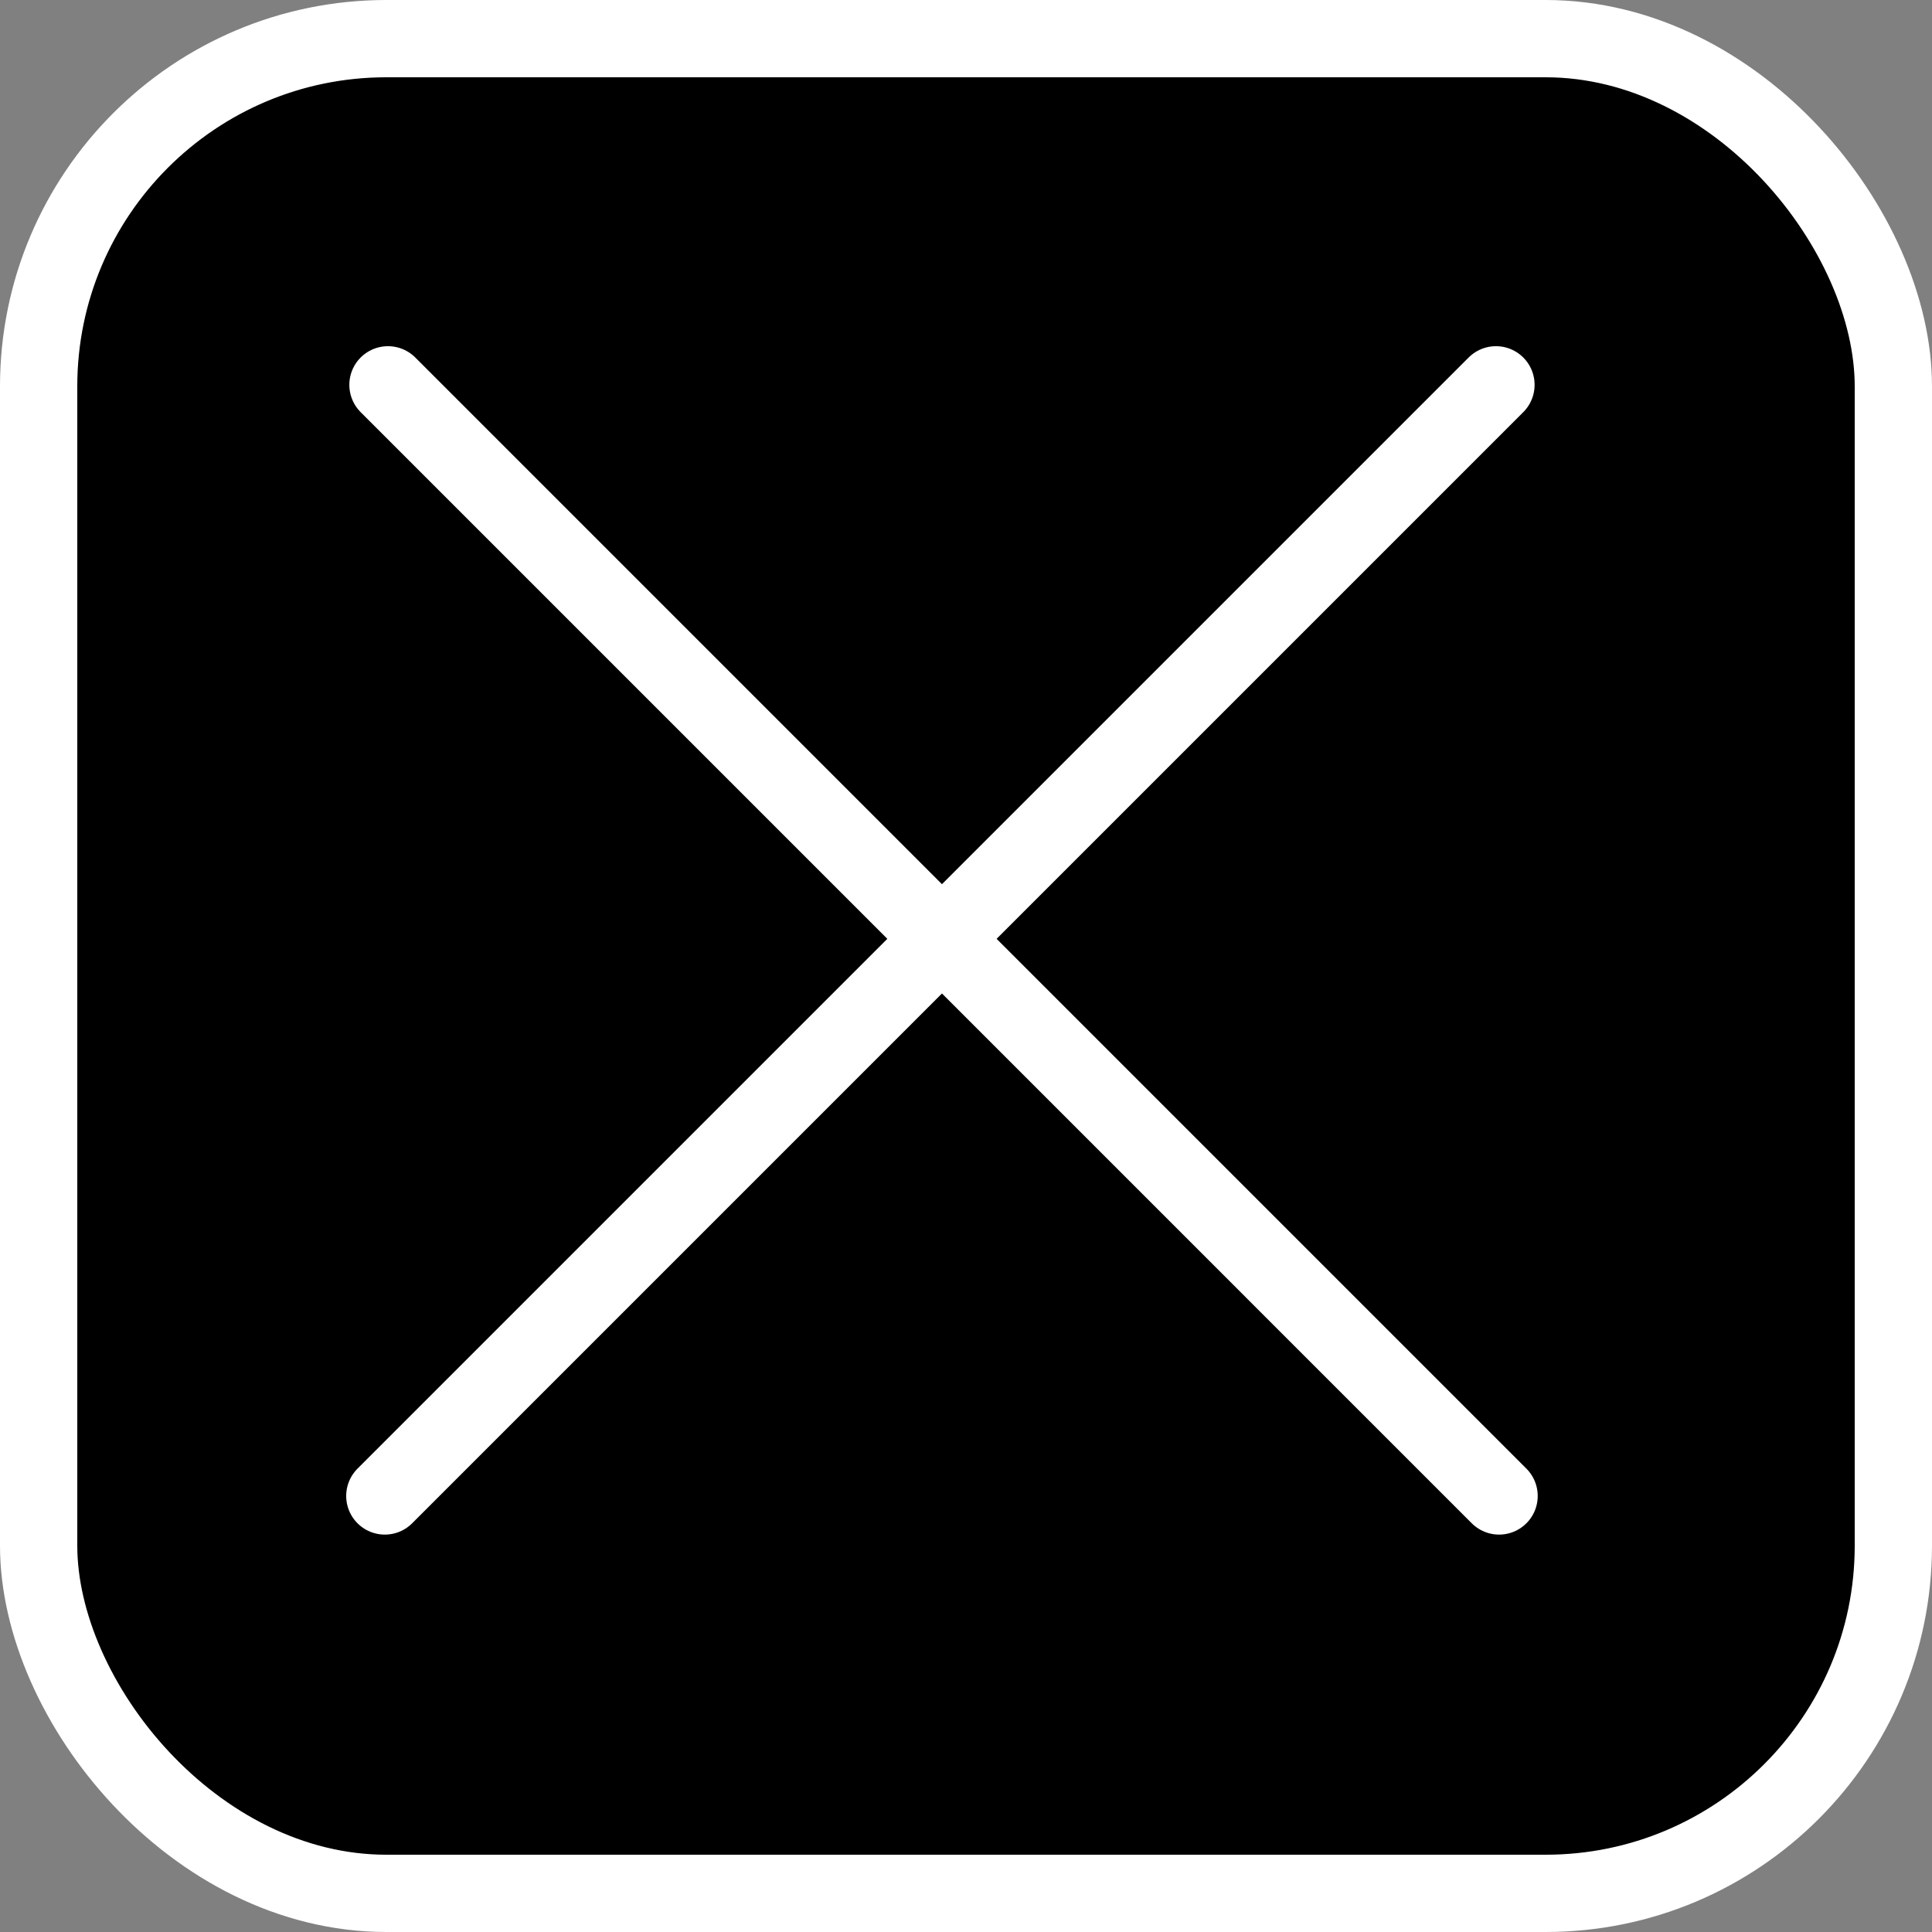 <svg width="75" height="75" viewBox="0 0 75 75" fill="none" xmlns="http://www.w3.org/2000/svg">
<rect x="0" y="0" width="75" height="75" fill="#808080" stroke="none"/>
<rect x="1.5" y="1.5" width="72" height="72" rx="13.5" fill="#000000" stroke="#ffffff" stroke-width="3"/>
<path d="M14.939 58.073L58.073 14.939" stroke="#ffffff" stroke-width="3" stroke-linecap="round"/>
<path d="M15.061 14.939L58.194 58.073" stroke="#ffffff" stroke-width="3" stroke-linecap="round"/>
</svg>
